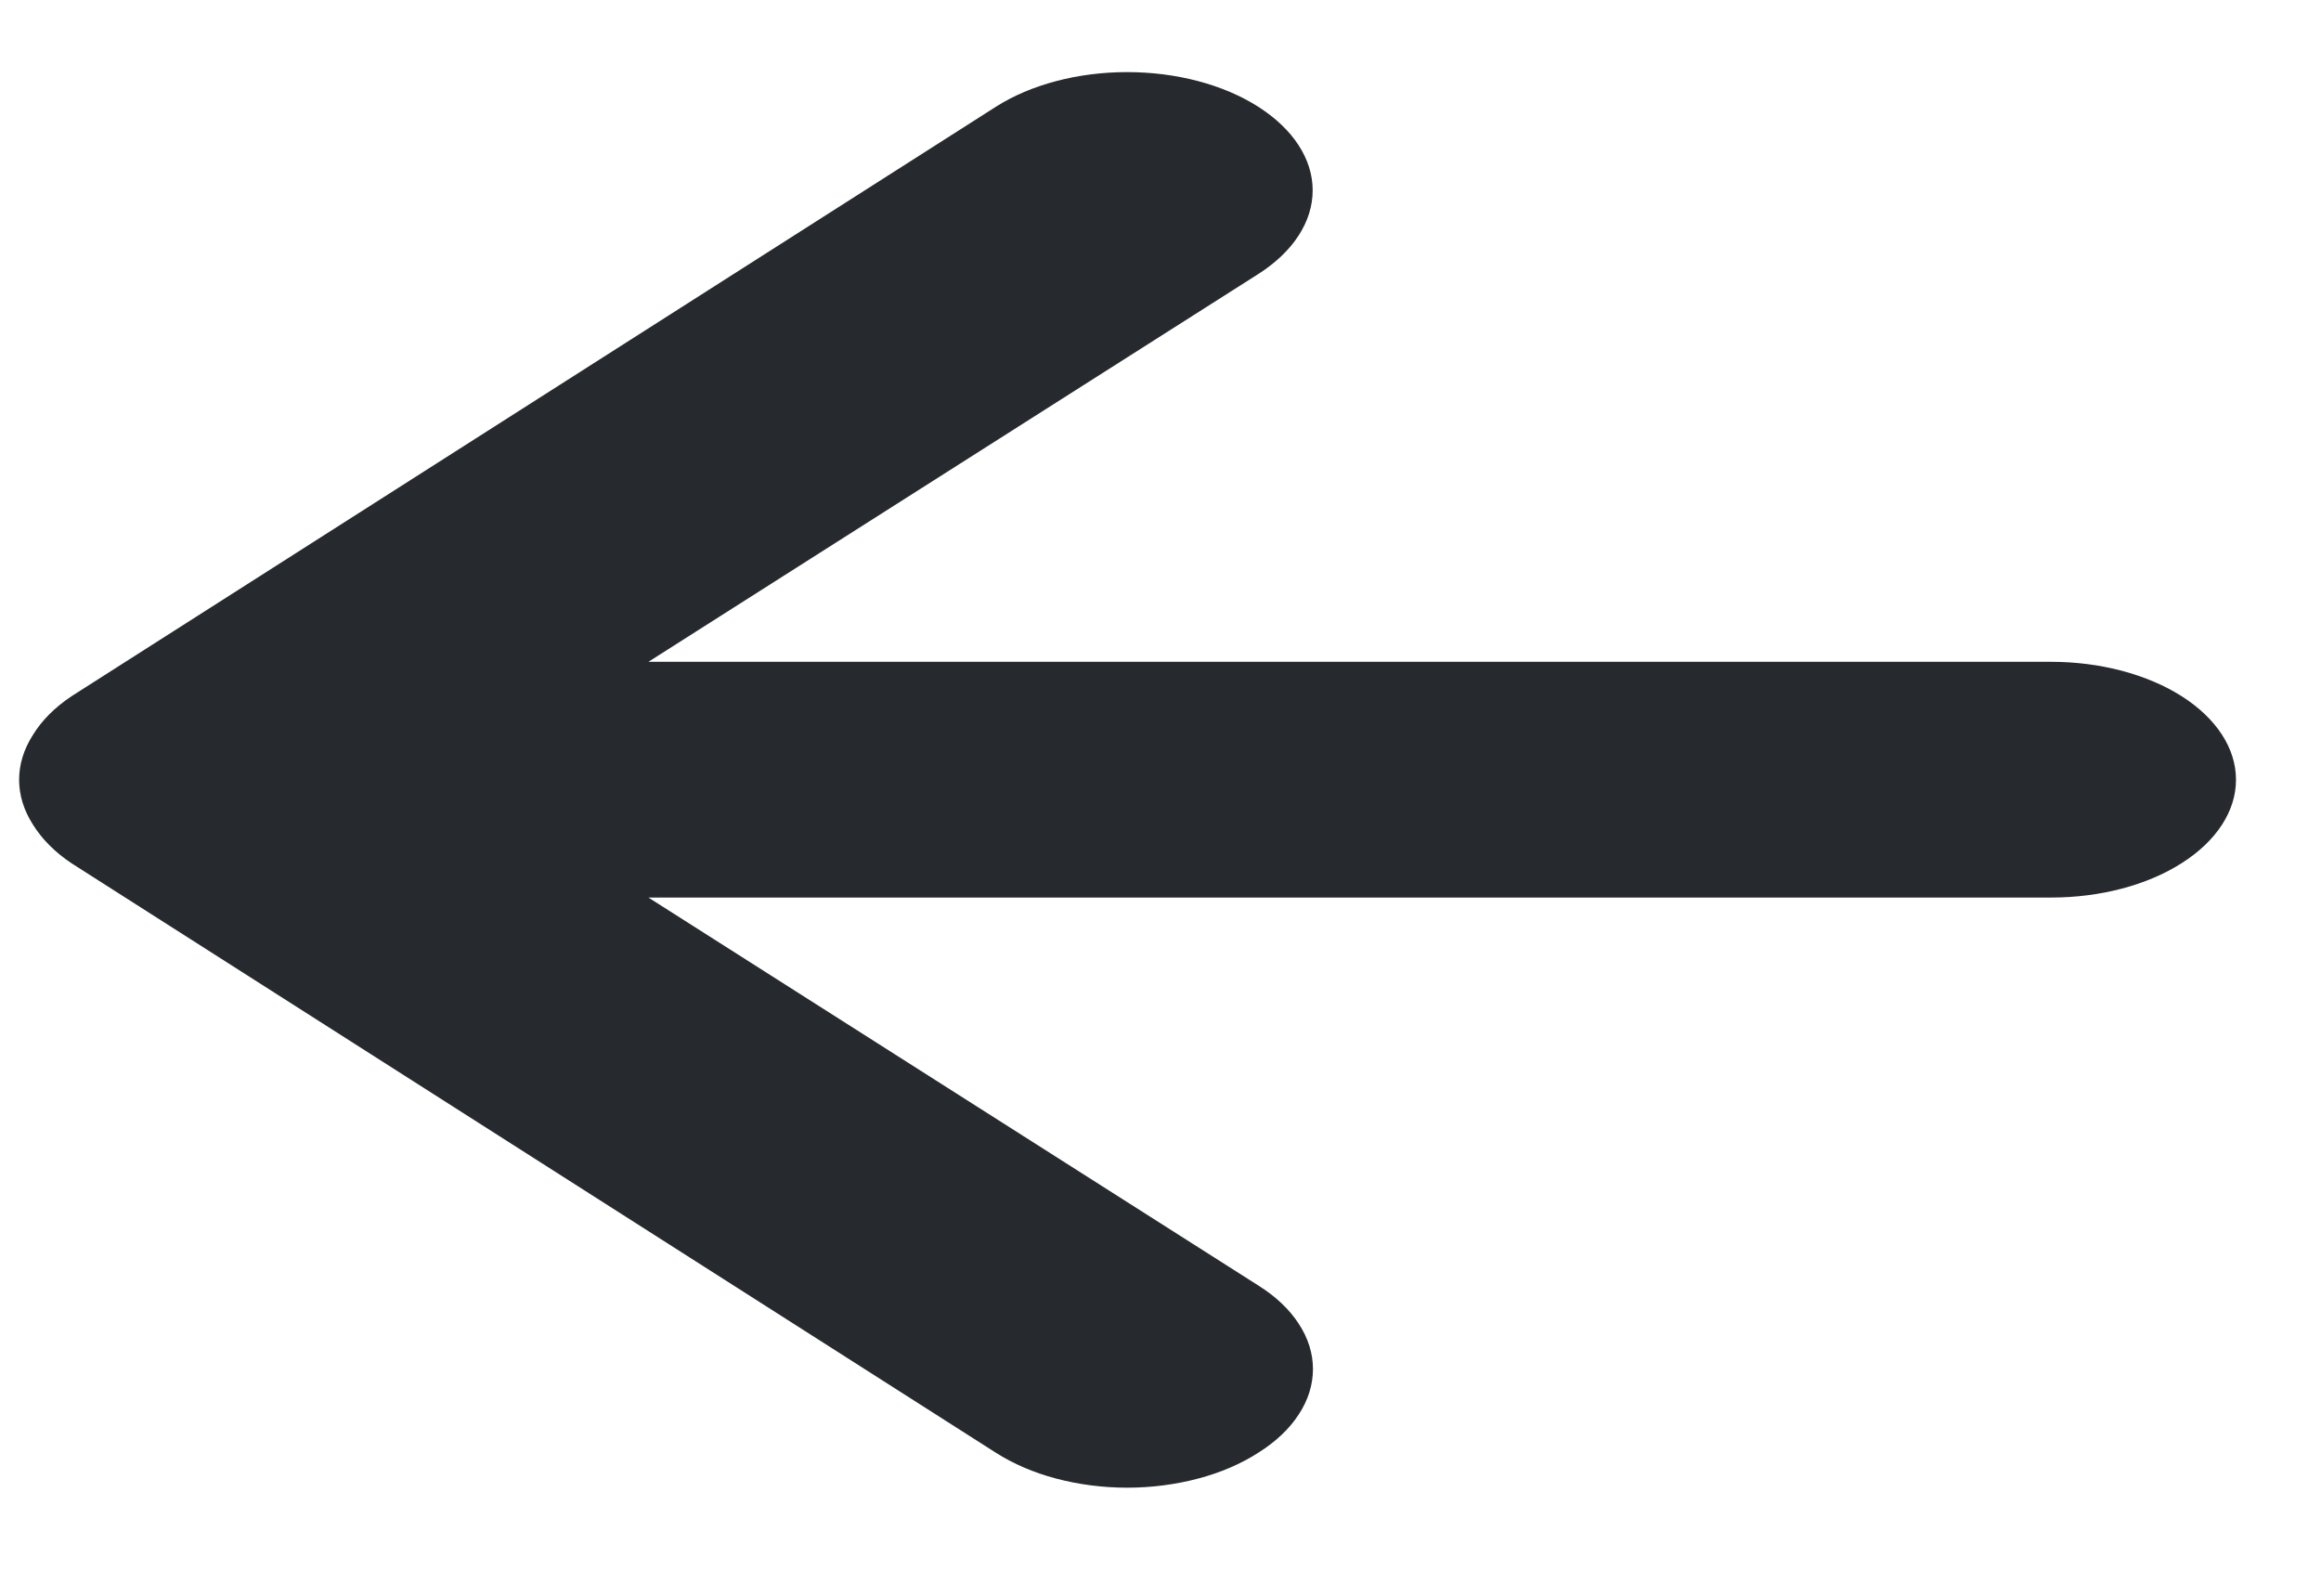 <svg width="16" height="11" viewBox="0 0 16 11" fill="none" xmlns="http://www.w3.org/2000/svg">
<path d="M14.14 4.562H4.47L8.674 1.889C8.914 1.736 9.049 1.529 9.049 1.312C9.049 1.096 8.914 0.889 8.674 0.736C8.435 0.583 8.109 0.497 7.77 0.497C7.431 0.497 7.105 0.583 6.865 0.736L0.495 4.798C0.379 4.875 0.288 4.966 0.227 5.066C0.1 5.264 0.1 5.486 0.227 5.684C0.288 5.783 0.379 5.875 0.495 5.952L6.865 10.014C6.984 10.09 7.125 10.151 7.28 10.192C7.435 10.233 7.602 10.255 7.77 10.255C7.938 10.255 8.105 10.233 8.26 10.192C8.415 10.151 8.556 10.09 8.674 10.014C8.794 9.939 8.889 9.849 8.953 9.75C9.018 9.651 9.051 9.545 9.051 9.437C9.051 9.33 9.018 9.224 8.953 9.125C8.889 9.026 8.794 8.936 8.674 8.861L4.47 6.187H14.14C14.478 6.187 14.802 6.102 15.041 5.949C15.28 5.797 15.414 5.59 15.414 5.375C15.414 5.159 15.28 4.953 15.041 4.8C14.802 4.648 14.478 4.562 14.14 4.562Z" fill="#262A2E"/>
</svg>
